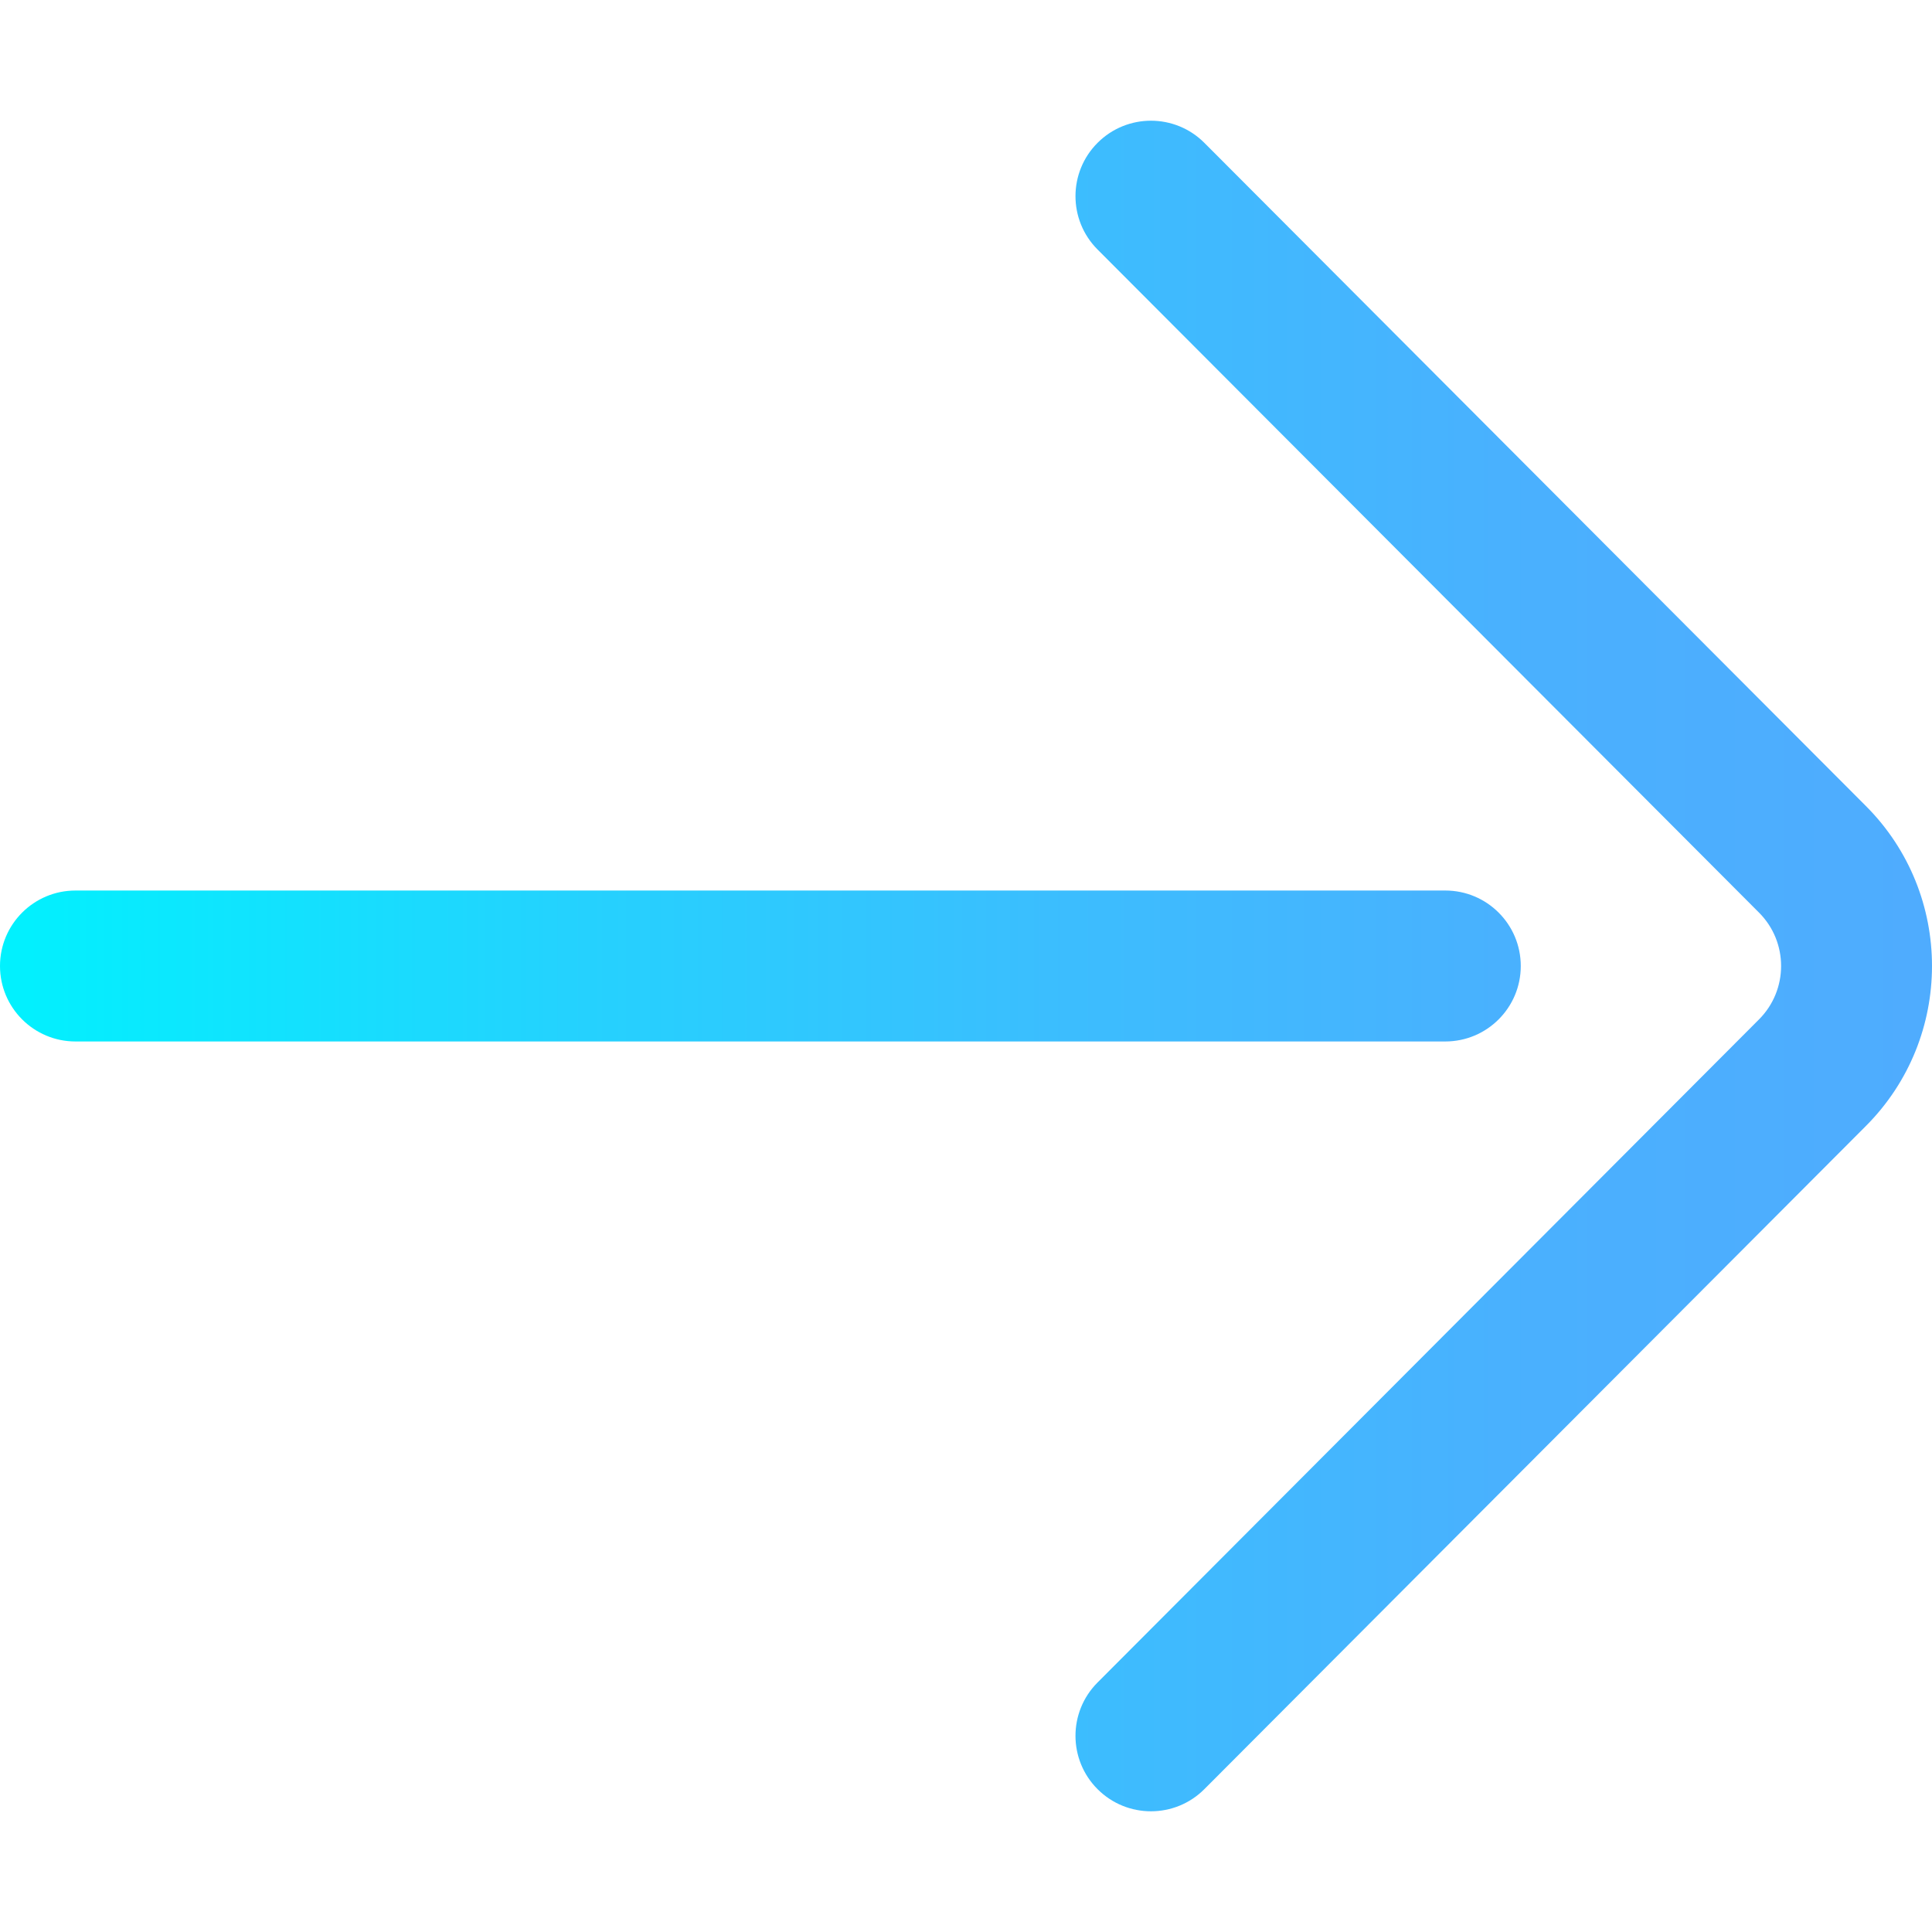 <?xml version="1.0" encoding="iso-8859-1"?>
<!-- Generator: Adobe Illustrator 19.0.0, SVG Export Plug-In . SVG Version: 6.00 Build 0)  -->
<svg version="1.1" id="Capa_1" xmlns="http://www.w3.org/2000/svg" xmlns:xlink="http://www.w3.org/1999/xlink" x="0px" y="0px"
	 viewBox="0 0 512 512" style="enable-background:new 0 0 512 512;" xml:space="preserve">
<linearGradient id="SVGID_1_" gradientUnits="userSpaceOnUse" x1="-0.003" y1="258.02" x2="511.971" y2="258.02" gradientTransform="matrix(1 0 0 -1 0.003 514.033)">
	<stop  offset="0" style="stop-color:#00F2FE"/>
	<stop  offset="0.021" style="stop-color:#03EFFE"/>
	<stop  offset="0.293" style="stop-color:#24D2FE"/>
	<stop  offset="0.554" style="stop-color:#3CBDFE"/>
	<stop  offset="0.796" style="stop-color:#4AB0FE"/>
	<stop  offset="1" style="stop-color:#4FACFE"/>
</linearGradient>
<path style="fill:url(#SVGID_1_);" d="M305.016,480.011c-5.11,0-10.222-1.946-14.126-5.84c-7.82-7.801-7.835-20.465-0.035-28.285
	l175.293-175.725c7.815-7.815,7.815-20.504,0.018-28.302L290.855,66.114c-7.801-7.82-7.785-20.484,0.035-28.285
	c7.821-7.8,20.484-7.786,28.286,0.035l175.293,175.725c23.377,23.377,23.377,61.444-0.018,84.839L319.176,474.135
	C315.269,478.052,310.142,480.011,305.016,480.011z M403.02,256c0-11.047-8.954-20.001-20.001-20.001H20.001
	C8.954,235.999,0,244.954,0,256c0,11.047,8.954,20.001,20.001,20.001h363.018C394.066,276.001,403.02,267.047,403.02,256z"/>
<g>
</g>
<g>
</g>
<g>
</g>
<g>
</g>
<g>
</g>
<g>
</g>
<g>
</g>
<g>
</g>
<g>
</g>
<g>
</g>
<g>
</g>
<g>
</g>
<g>
</g>
<g>
</g>
<g>
</g>
</svg>